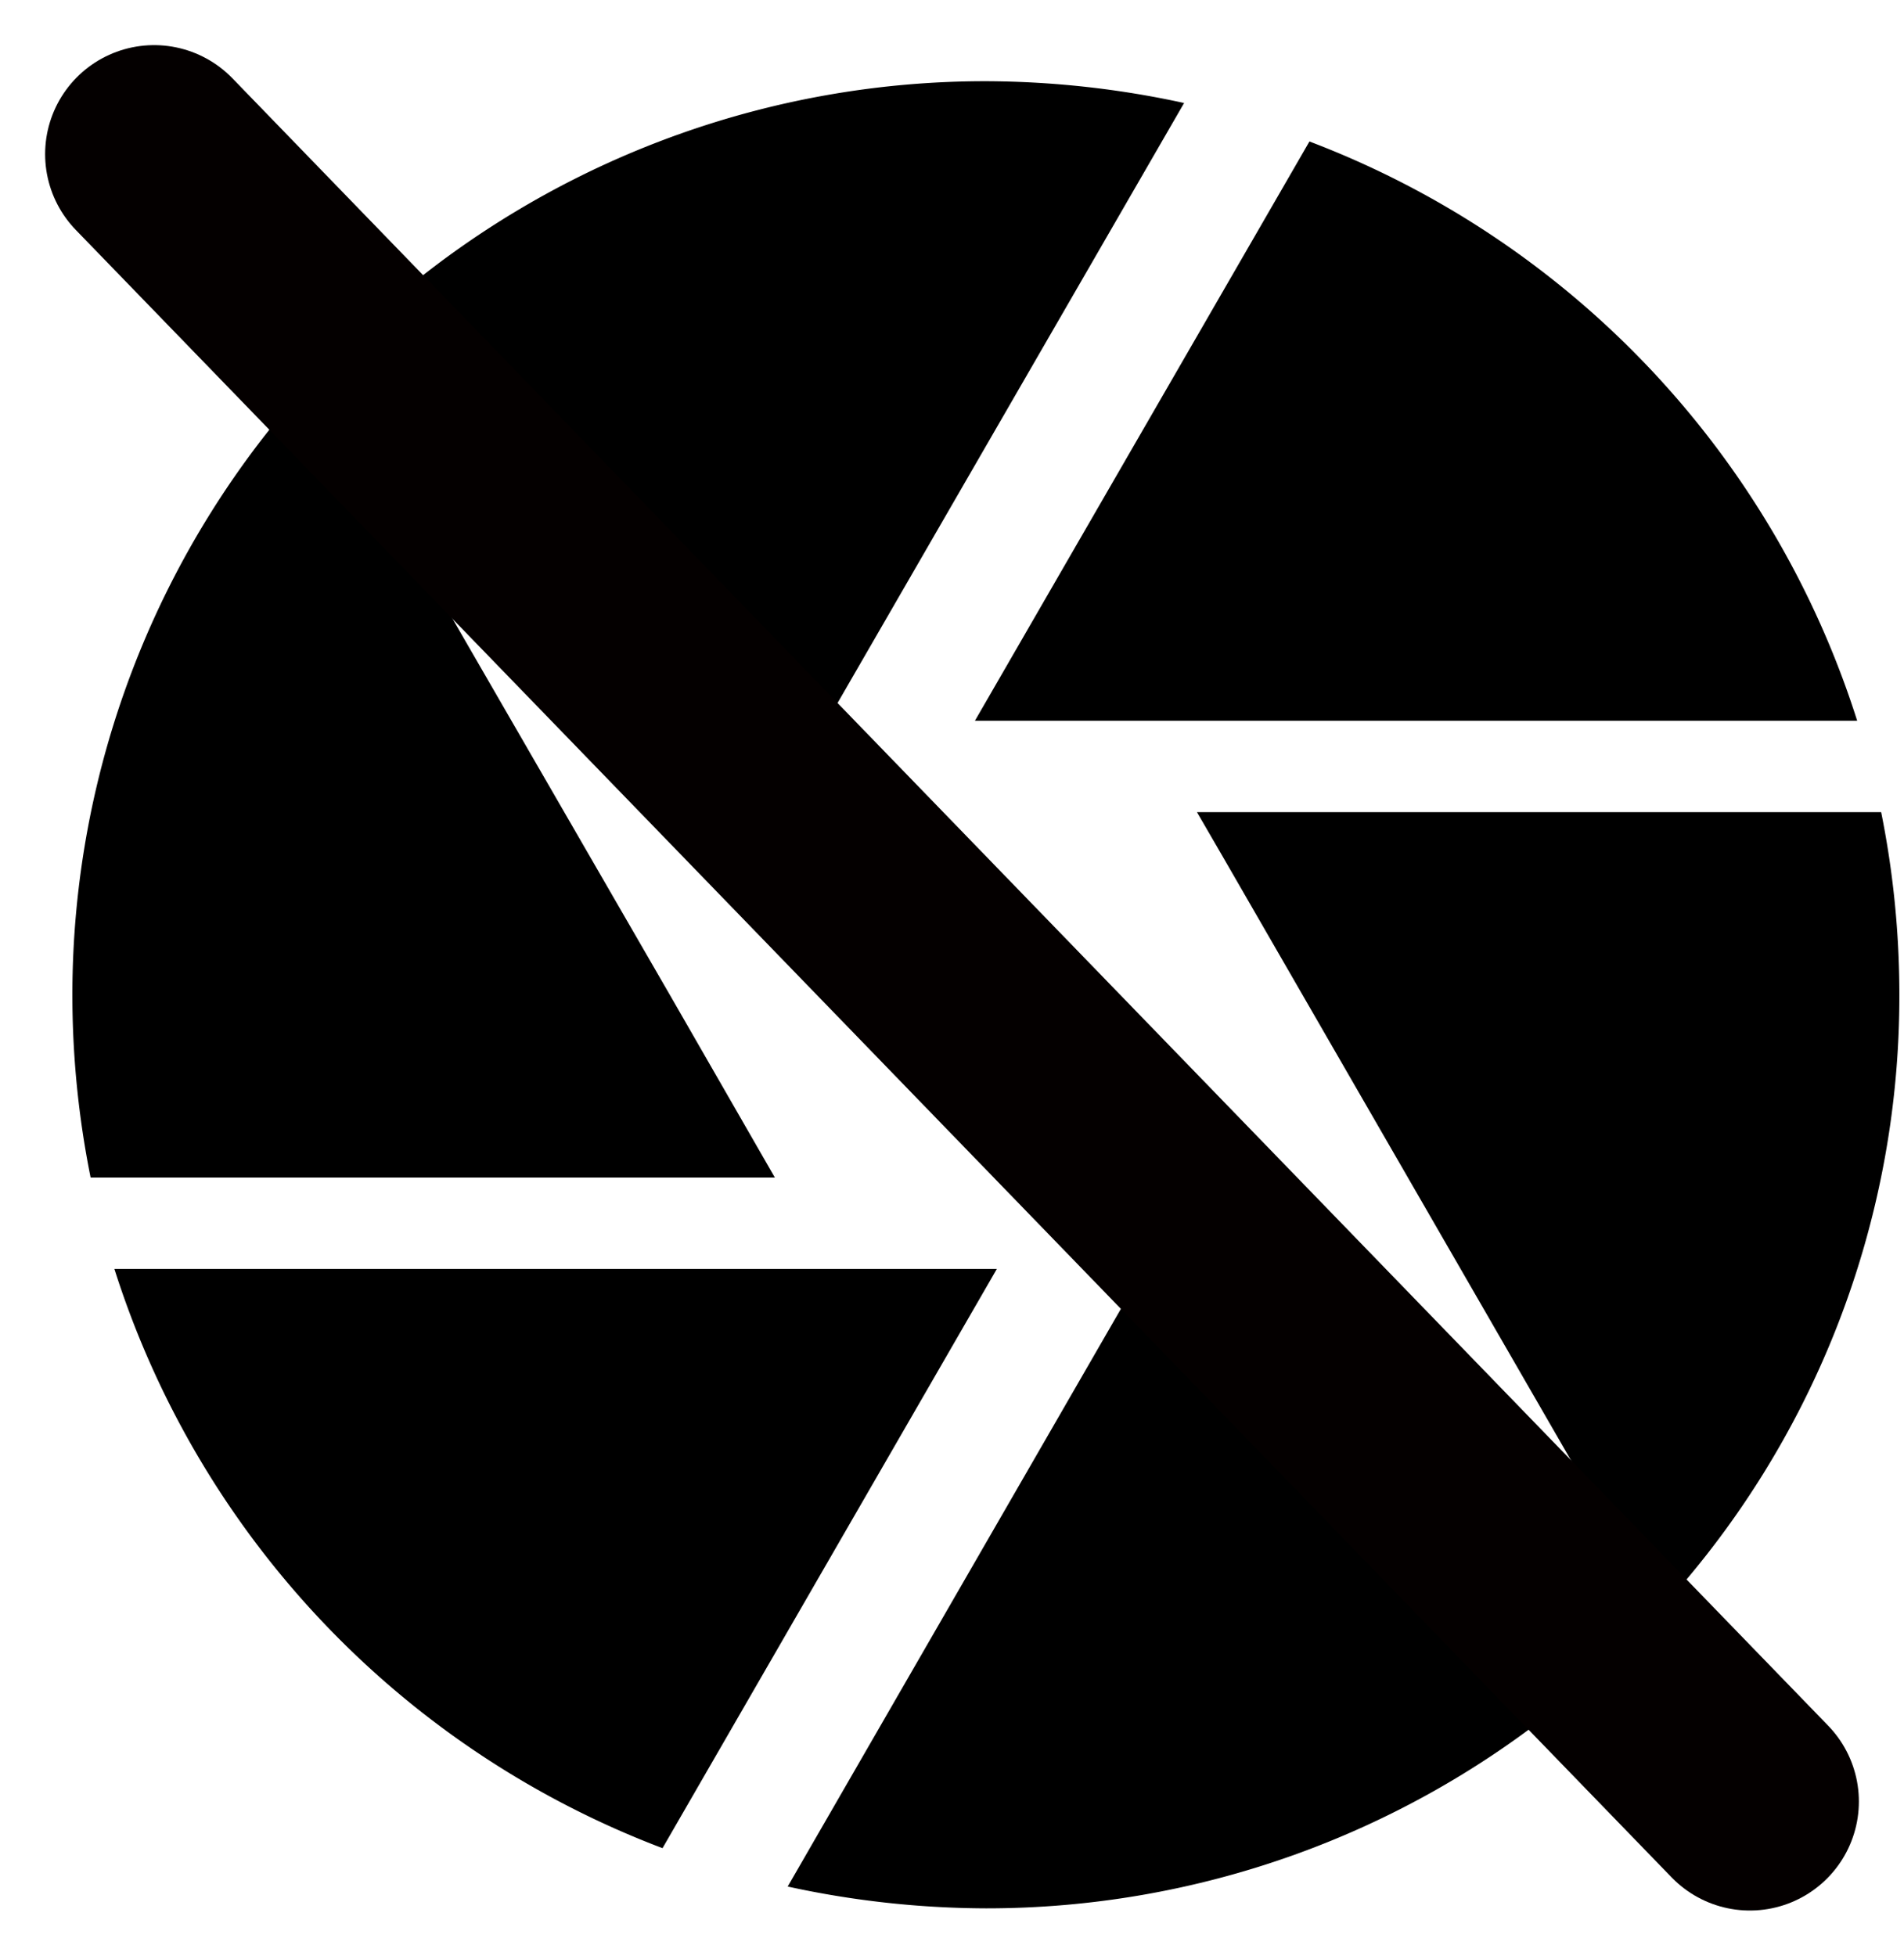 <svg xmlns="http://www.w3.org/2000/svg" width="34.938" height="35.882" viewBox="0 0 34.938 35.882">
	<path id="Icon_material-camera" data-name="Icon material-camera" d="M15.4,17.249,23.4,3.4A17.276,17.276,0,0,0,19.763,3,16.737,16.737,0,0,0,9.169,6.772L15.3,17.416Zm20.351-2.514A16.8,16.8,0,0,0,25.7,4.106L19.562,14.734H35.755Zm.436,1.676H23.636l.486.838L32.1,31.078a16.613,16.613,0,0,0,4.425-11.315A16.971,16.971,0,0,0,36.191,16.411ZM13.963,19.763,7.425,8.448A16.692,16.692,0,0,0,3,19.763a16.971,16.971,0,0,0,.335,3.353H15.891ZM3.771,24.792A16.8,16.8,0,0,0,13.829,35.42l6.135-10.628H3.771Zm18.892,0L16.126,36.124a17.276,17.276,0,0,0,3.638.4,16.737,16.737,0,0,0,10.594-3.772L24.222,22.11Z" transform="translate(-1.672 -1.51)" />
	<line id="Line_1" data-name="Line 1" x2="29.282" y2="30.226" transform="translate(2.828 2.828)" fill="none" stroke="#040000" stroke-linecap="round" stroke-width="4" />
</svg>
